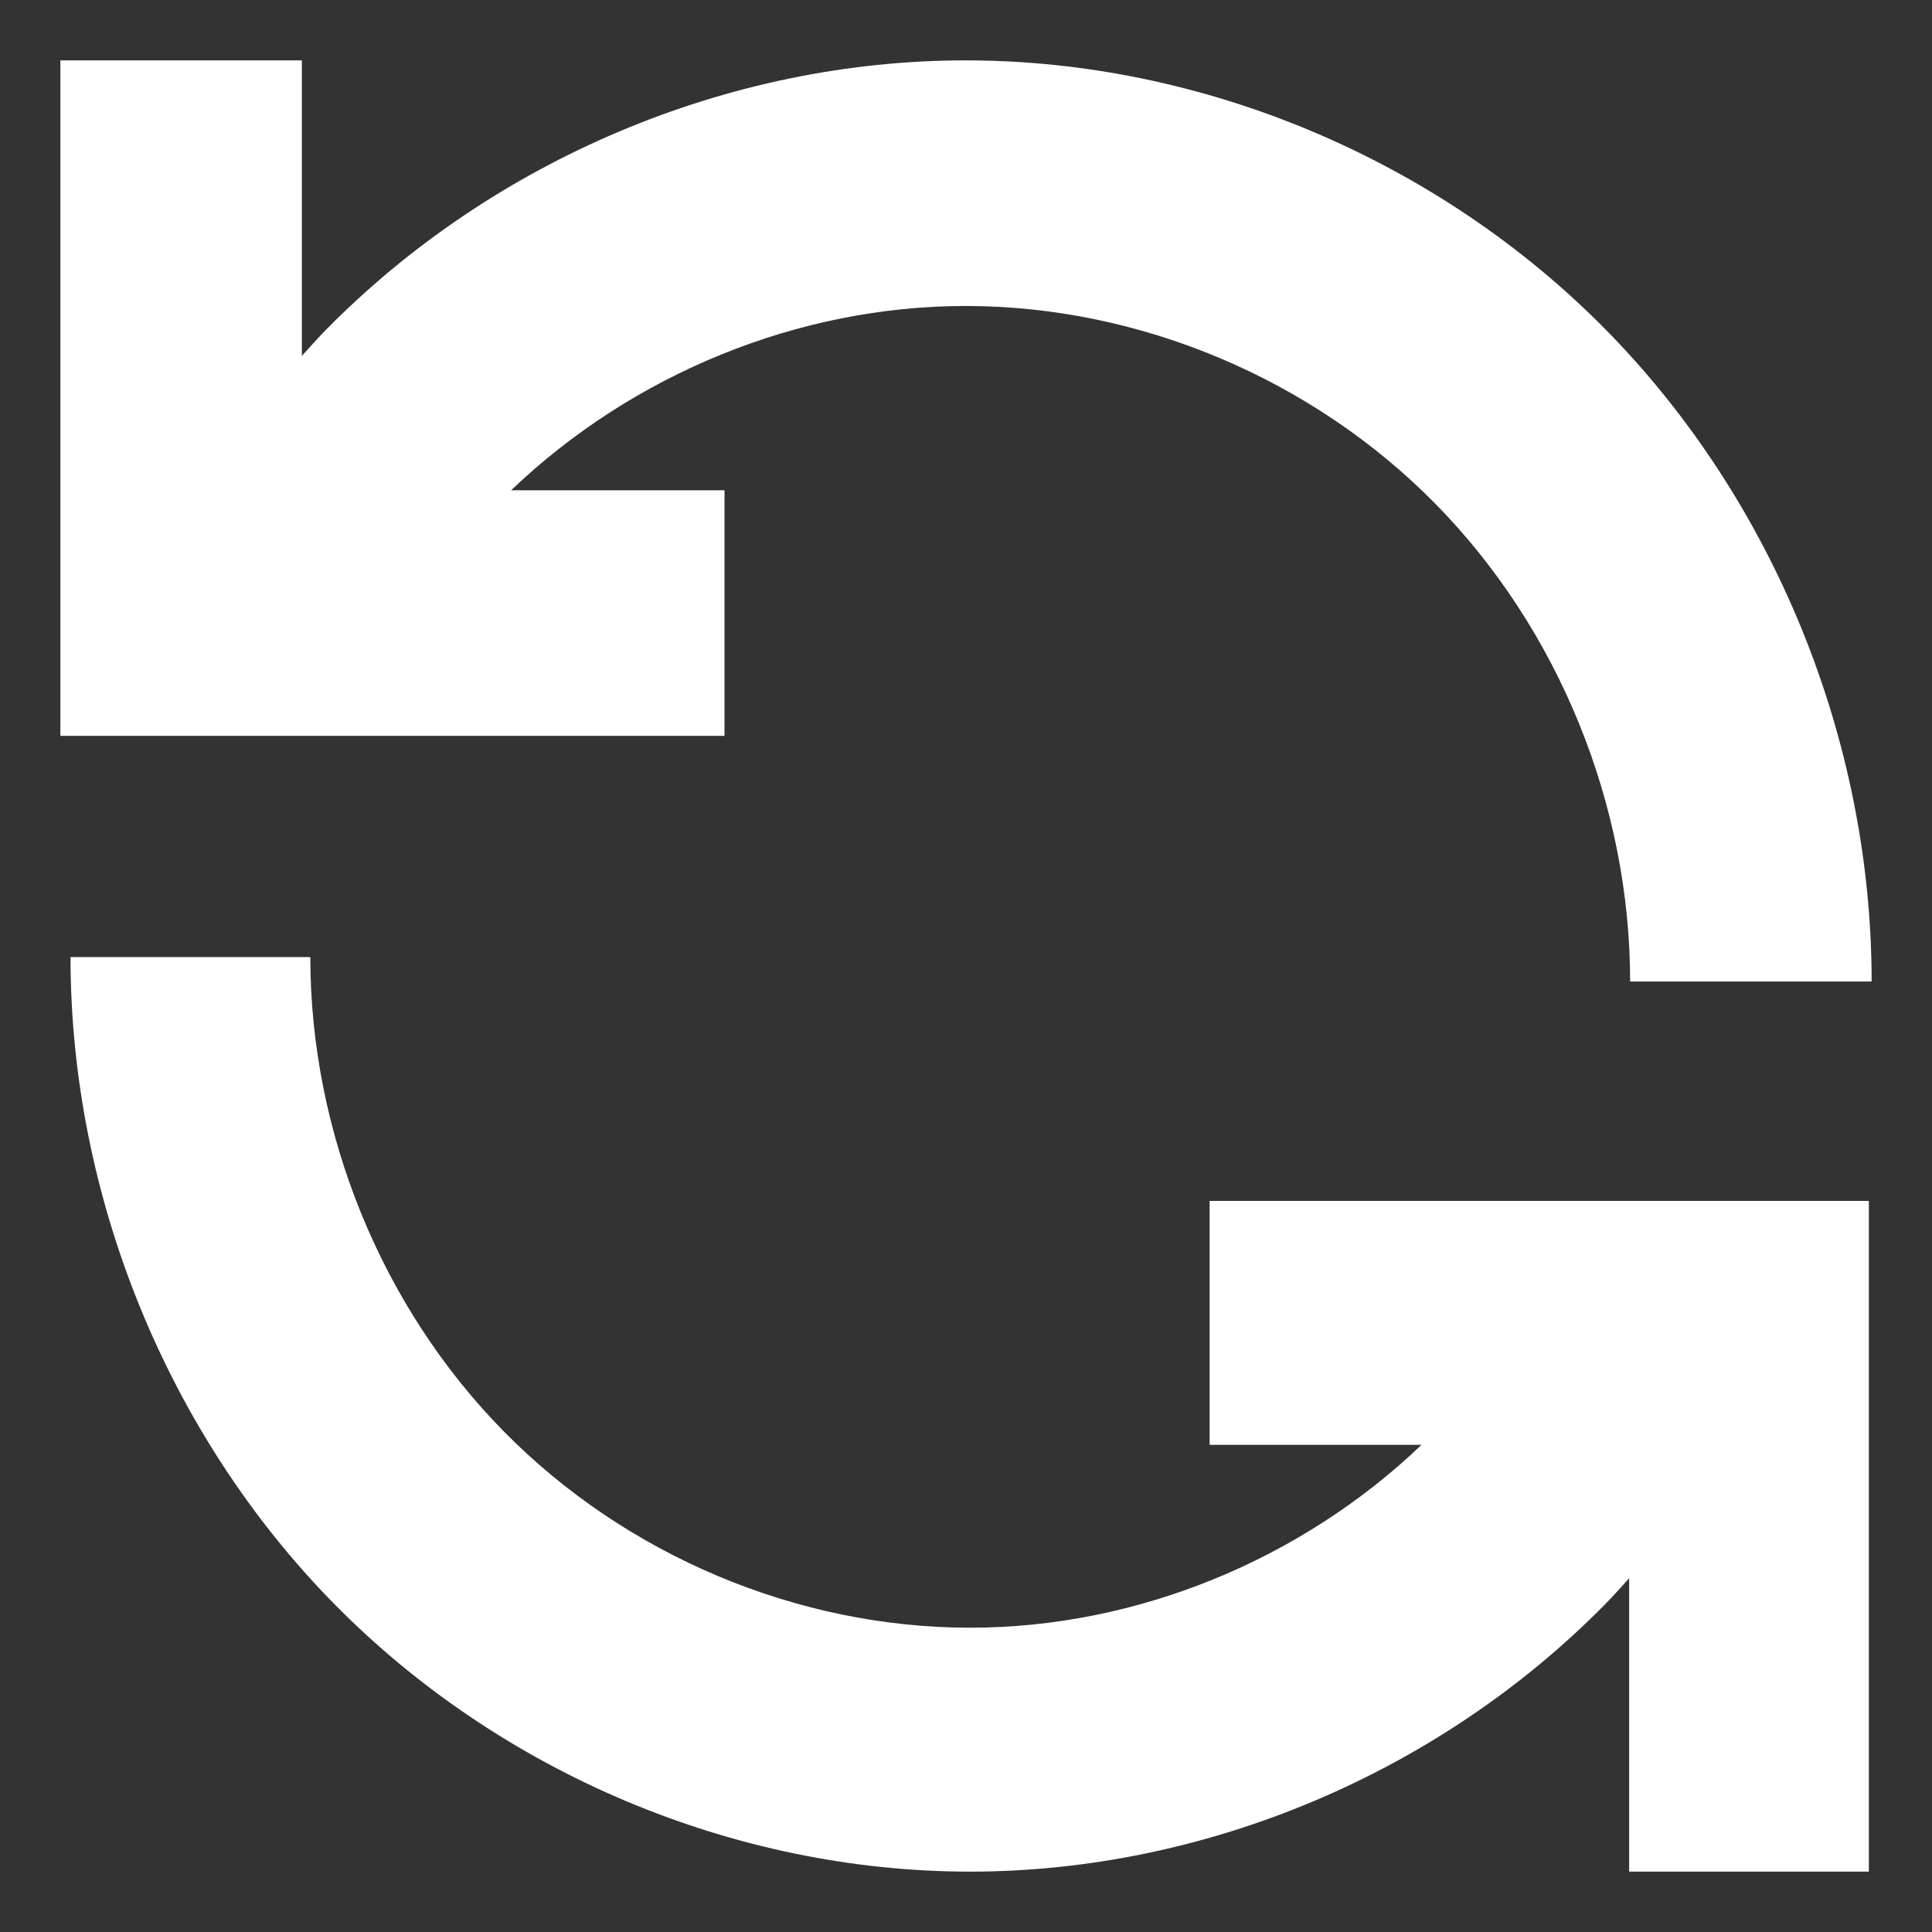 <?xml version="1.0" encoding="UTF-8" standalone="no"?>
<svg
   xmlns:dc="http://purl.org/dc/elements/1.1/"
   xmlns:cc="http://creativecommons.org/ns#"
   xmlns:rdf="http://www.w3.org/1999/02/22-rdf-syntax-ns#"
   xmlns:svg="http://www.w3.org/2000/svg"
   xmlns="http://www.w3.org/2000/svg"
   id="svg7"
   version="1.1"
   height="32"
   width="32">
  <rect width="100%" height="100%" fill="#333333" stroke="none"/>
  <path
     style="fill:#ffffff"
     d="m 1,1 v 7.12 4.068 H 1.569 5.772 12 V 8.12 H 8.466 C 10.482,6.193 13.225,5.068 15.994,5.068 c 2.88,-1.79e-4 5.743,1.205 7.781,3.277 2.038,2.071 3.225,4.982 3.225,7.912 H 31 C 31,12.262 29.382,8.292 26.604,5.468 23.825,2.643 19.921,1 15.994,1 12.067,1 8.166,2.647 5.391,5.471 5.256,5.608 5.13,5.752 5,5.895 V 1 Z m 0.168,14.852 c 0,3.966 1.607,7.908 4.366,10.712 2.759,2.804 6.634,4.436 10.533,4.436 3.899,-2.35e-4 7.773,-1.634 10.528,-4.438 0.134,-0.136 0.26,-0.28 0.389,-0.422 V 31 h 3.97 v -7.069 -4.04 h -0.564 -4.172 -6.183 v 4.04 h 3.51 c -2.002,1.913 -4.727,3.029 -7.476,3.029 -2.859,1.79e-4 -5.702,-1.196 -7.725,-3.252 C 6.319,21.651 5.14,18.76 5.14,15.852 Z"
     id="path3270" />
</svg>
